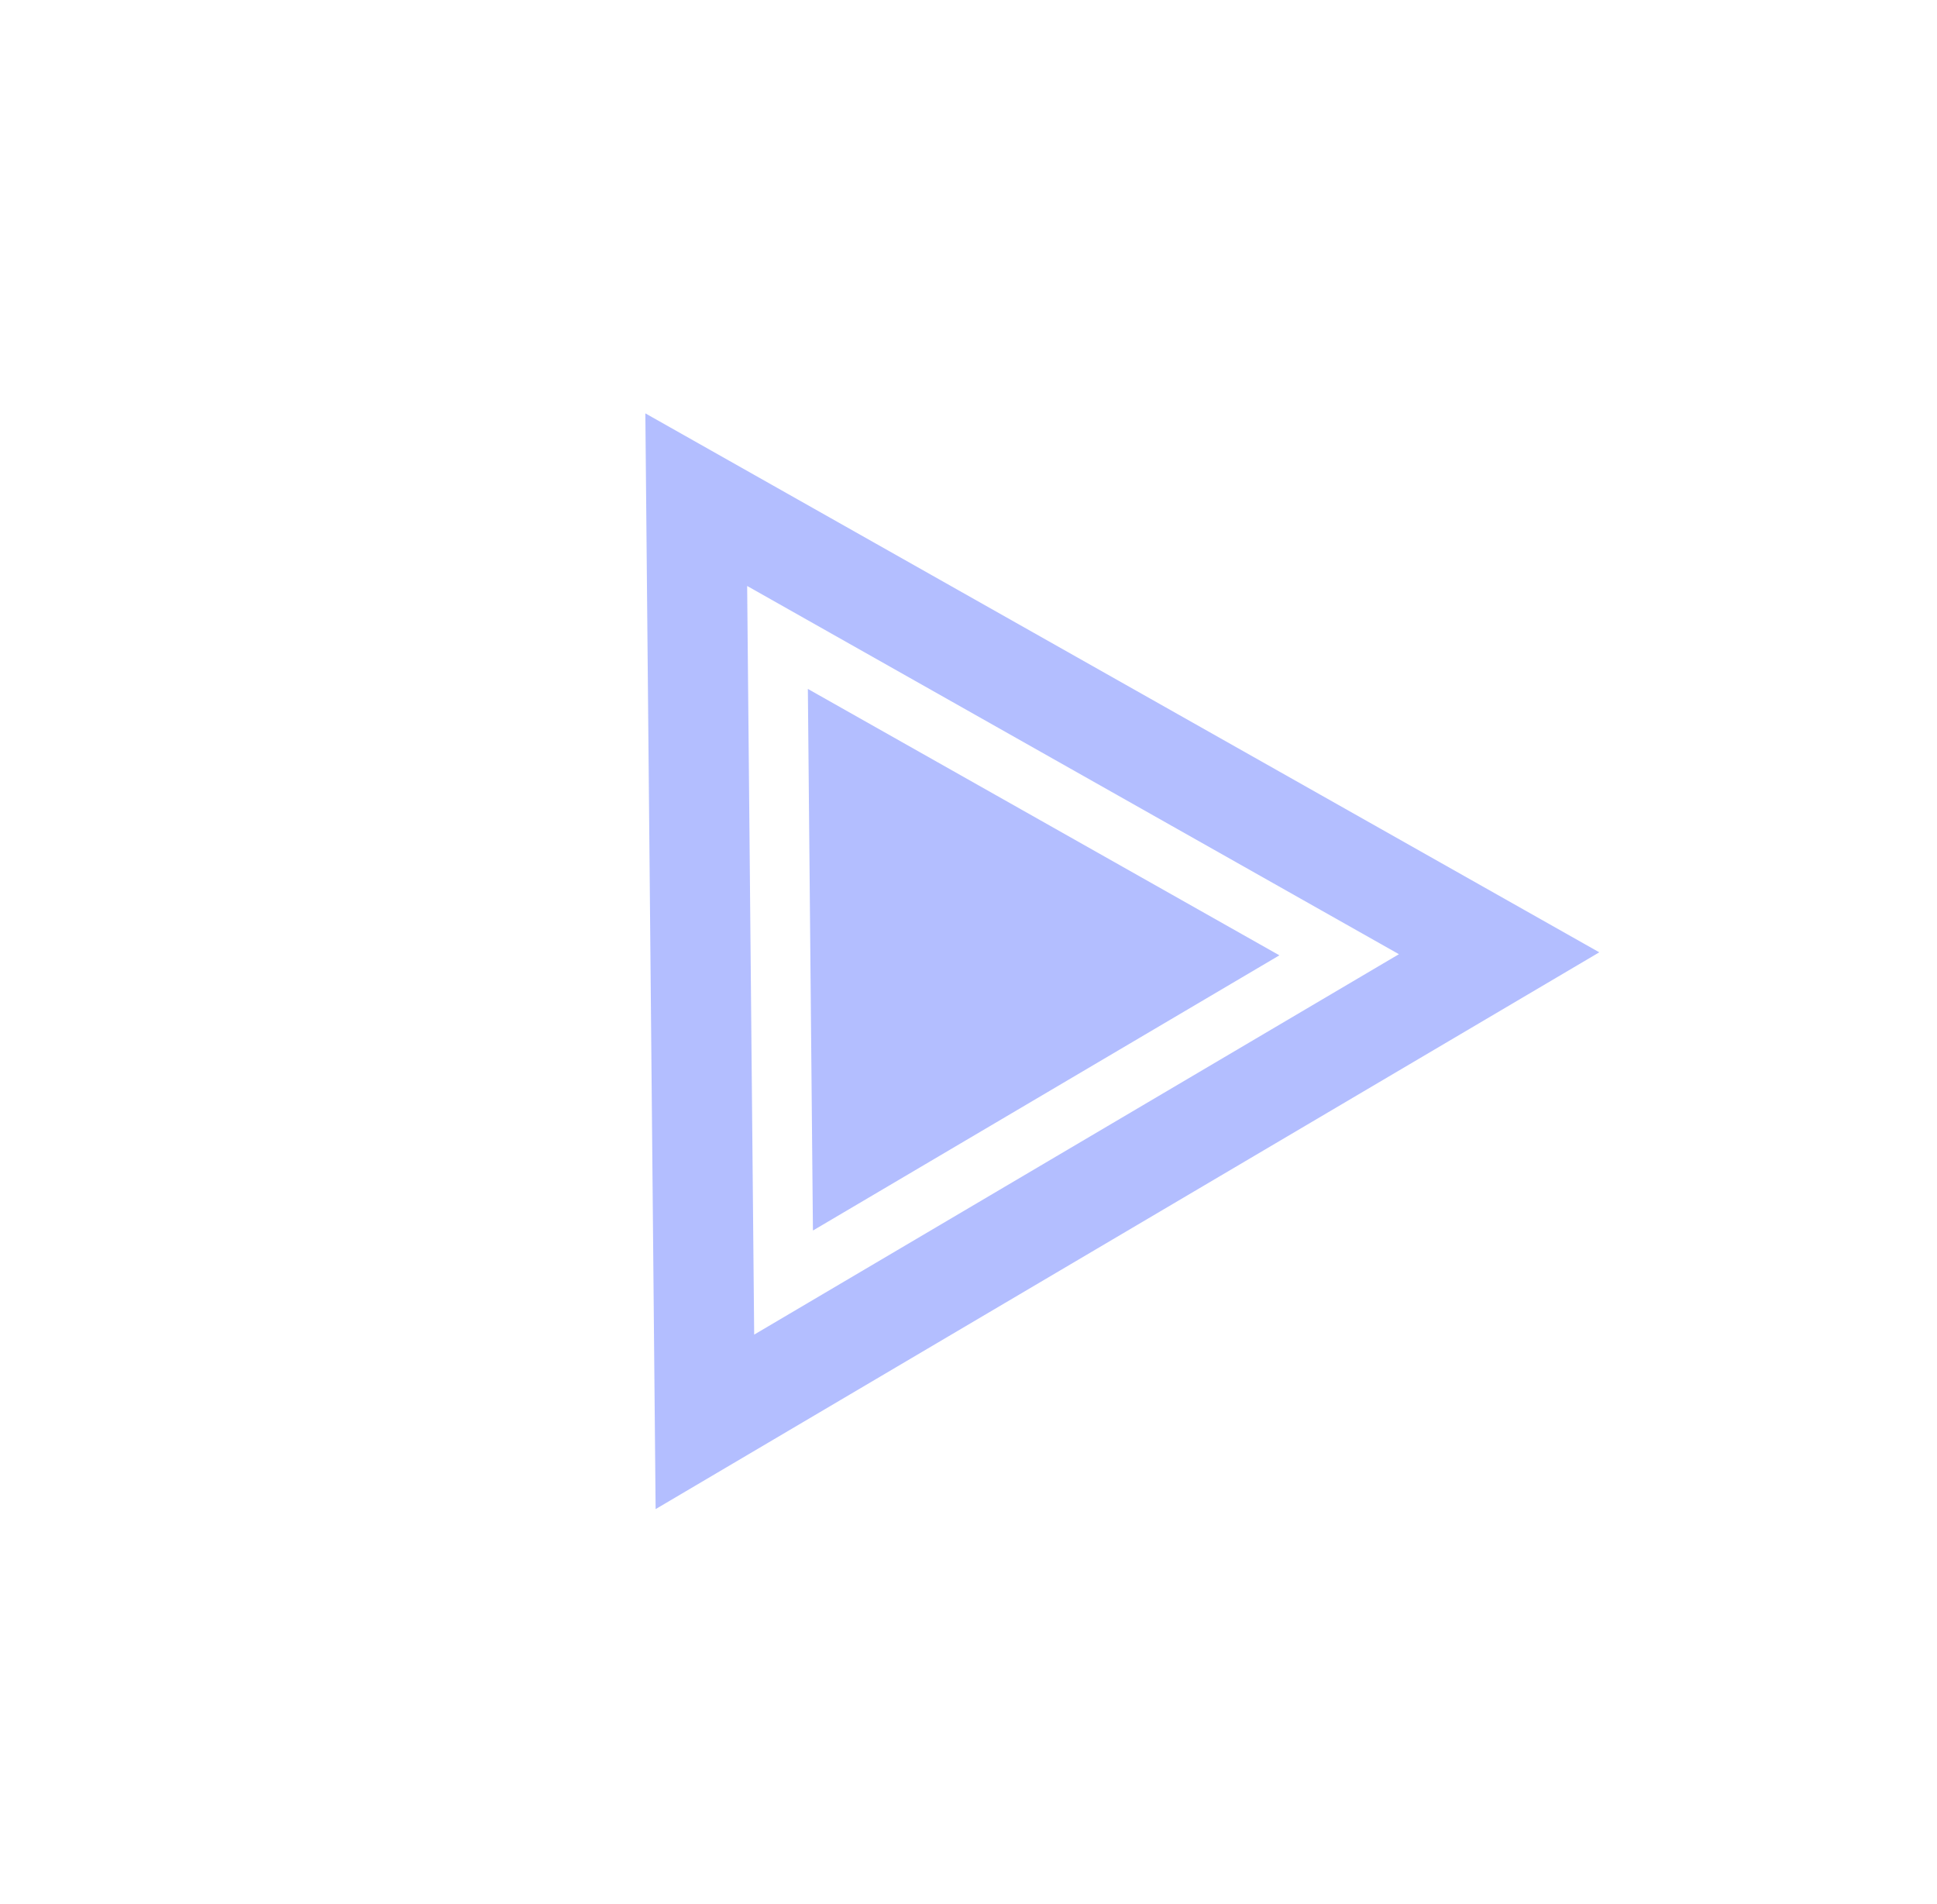 <svg width="58" height="57" viewBox="0 0 58 57" fill="none" xmlns="http://www.w3.org/2000/svg">
<path d="M24.342 36.84L38.309 28.601L24.19 20.625L24.342 36.84Z" fill="#B3BEFF"/>
<path d="M20.848 14.959L21.107 42.568L44.888 28.539L20.848 14.959Z" stroke="#B3BEFF" stroke-width="3"/>
</svg>
